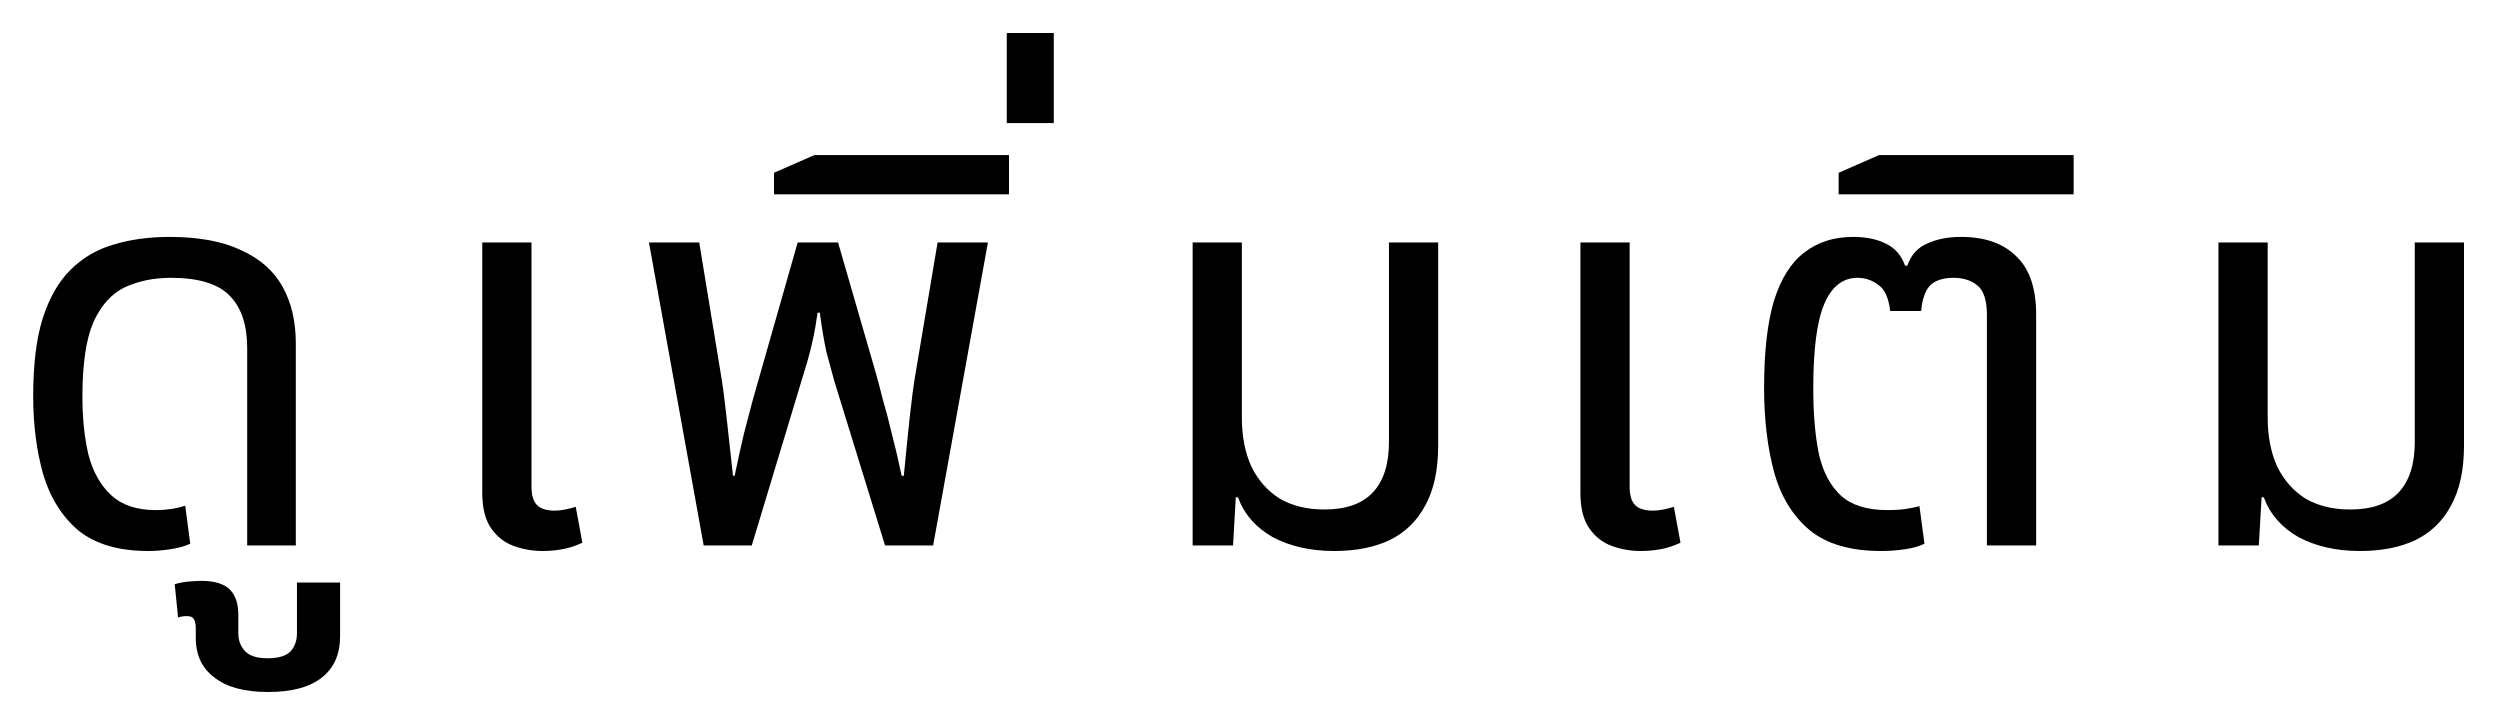 <svg width="55" height="16" viewBox="0 0 55 16" fill="none" xmlns="http://www.w3.org/2000/svg">
<path d="M3.26 12.122C2.611 12.122 2.1 11.972 1.727 11.672C1.362 11.363 1.103 10.95 0.949 10.431C0.803 9.912 0.73 9.34 0.73 8.715C0.73 8.026 0.799 7.458 0.937 7.012C1.083 6.558 1.285 6.201 1.545 5.942C1.813 5.674 2.129 5.488 2.494 5.382C2.867 5.269 3.276 5.212 3.722 5.212C4.371 5.212 4.898 5.309 5.304 5.504C5.717 5.69 6.022 5.958 6.216 6.307C6.411 6.656 6.508 7.073 6.508 7.56V12H5.438V7.657C5.438 7.154 5.312 6.773 5.061 6.514C4.809 6.246 4.375 6.112 3.759 6.112C3.386 6.112 3.049 6.181 2.749 6.319C2.457 6.457 2.226 6.712 2.056 7.085C1.894 7.458 1.813 8.006 1.813 8.728C1.813 9.198 1.857 9.624 1.946 10.005C2.044 10.378 2.21 10.674 2.445 10.893C2.68 11.112 3.009 11.222 3.43 11.222C3.552 11.222 3.666 11.213 3.771 11.197C3.877 11.181 3.978 11.157 4.075 11.124L4.185 11.963C4.055 12.02 3.905 12.061 3.735 12.085C3.572 12.11 3.414 12.122 3.26 12.122Z" fill="black"/>
<path d="M5.9 15.224C5.381 15.224 4.988 15.118 4.72 14.907C4.445 14.705 4.307 14.413 4.307 14.032V13.825C4.307 13.687 4.274 13.602 4.209 13.569C4.136 13.545 4.039 13.549 3.917 13.582L3.844 12.852C3.958 12.819 4.071 12.799 4.185 12.791C4.29 12.783 4.372 12.779 4.428 12.779C4.72 12.779 4.931 12.844 5.061 12.973C5.183 13.103 5.243 13.285 5.243 13.521V13.934C5.243 14.088 5.292 14.218 5.389 14.323C5.487 14.429 5.653 14.482 5.888 14.482C6.131 14.482 6.302 14.429 6.399 14.323C6.488 14.218 6.533 14.088 6.533 13.934V12.815H7.482V13.995C7.482 14.393 7.348 14.697 7.08 14.907C6.813 15.118 6.419 15.224 5.9 15.224Z" fill="black"/>
<path d="M11.936 12.122C11.717 12.122 11.507 12.085 11.304 12.012C11.101 11.939 10.935 11.809 10.805 11.623C10.675 11.436 10.61 11.177 10.61 10.844V5.334H11.693V10.71C11.693 10.897 11.734 11.031 11.815 11.112C11.896 11.193 12.026 11.234 12.204 11.234C12.277 11.234 12.354 11.226 12.435 11.209C12.516 11.193 12.593 11.173 12.666 11.149L12.812 11.939C12.658 12.012 12.508 12.061 12.362 12.085C12.216 12.11 12.074 12.122 11.936 12.122Z" fill="black"/>
<path d="M15.481 12L14.277 5.334H15.383L15.858 8.229C15.899 8.464 15.939 8.768 15.98 9.141C16.02 9.514 16.069 9.956 16.126 10.467H16.162C16.235 10.118 16.304 9.806 16.369 9.531C16.442 9.255 16.507 9.007 16.564 8.788C16.628 8.561 16.685 8.363 16.734 8.192L17.549 5.334H18.437L19.264 8.192C19.313 8.363 19.366 8.561 19.422 8.788C19.487 9.007 19.552 9.255 19.617 9.531C19.69 9.806 19.763 10.118 19.836 10.467H19.884C19.933 9.956 19.978 9.514 20.018 9.141C20.059 8.768 20.099 8.464 20.14 8.229L20.627 5.334H21.734L20.529 12H19.471L18.352 8.375C18.295 8.172 18.238 7.961 18.181 7.742C18.133 7.523 18.084 7.235 18.035 6.879H17.987C17.954 7.114 17.918 7.321 17.877 7.499C17.837 7.677 17.796 7.836 17.756 7.973C17.715 8.111 17.675 8.245 17.634 8.375L16.539 12H15.481Z" fill="black"/>
<path d="M17.028 4.275V3.801L17.916 3.412H22.198V4.275H17.028Z" fill="black"/>
<path d="M22.149 2.708V0.726H23.183V2.708H22.149Z" fill="black"/>
<path d="M29.353 12.122C28.834 12.122 28.384 12.02 28.002 11.818C27.629 11.607 27.374 11.315 27.236 10.942H27.187L27.127 12H26.238V5.334H27.321V9.19C27.321 9.595 27.39 9.952 27.528 10.26C27.674 10.56 27.881 10.796 28.148 10.966C28.424 11.128 28.753 11.209 29.134 11.209C29.612 11.209 29.969 11.084 30.204 10.832C30.439 10.581 30.557 10.212 30.557 9.725V5.334H31.64V9.798C31.64 10.333 31.546 10.771 31.36 11.112C31.181 11.453 30.922 11.708 30.581 11.878C30.241 12.041 29.831 12.122 29.353 12.122Z" fill="black"/>
<path d="M36.095 12.122C35.876 12.122 35.665 12.085 35.463 12.012C35.26 11.939 35.094 11.809 34.964 11.623C34.834 11.436 34.769 11.177 34.769 10.844V5.334H35.852V10.71C35.852 10.897 35.892 11.031 35.974 11.112C36.055 11.193 36.184 11.234 36.363 11.234C36.436 11.234 36.513 11.226 36.594 11.209C36.675 11.193 36.752 11.173 36.825 11.149L36.971 11.939C36.817 12.012 36.667 12.061 36.521 12.085C36.375 12.11 36.233 12.122 36.095 12.122Z" fill="black"/>
<path d="M41.389 12.122C40.708 12.122 40.18 11.968 39.807 11.659C39.434 11.343 39.175 10.917 39.029 10.382C38.883 9.839 38.81 9.222 38.81 8.533C38.81 7.738 38.883 7.098 39.029 6.611C39.183 6.124 39.406 5.772 39.698 5.553C39.99 5.326 40.347 5.212 40.768 5.212C41.052 5.212 41.291 5.261 41.486 5.358C41.689 5.455 41.831 5.617 41.912 5.845H41.961C42.042 5.609 42.188 5.447 42.398 5.358C42.609 5.261 42.857 5.212 43.141 5.212C43.668 5.212 44.073 5.354 44.357 5.638C44.649 5.913 44.795 6.339 44.795 6.915V12H43.712V6.927C43.712 6.611 43.643 6.396 43.505 6.282C43.368 6.169 43.193 6.112 42.982 6.112C42.747 6.112 42.573 6.169 42.459 6.282C42.354 6.396 42.289 6.583 42.265 6.842H41.584C41.551 6.558 41.466 6.368 41.328 6.27C41.19 6.165 41.036 6.112 40.866 6.112C40.541 6.112 40.298 6.303 40.136 6.684C39.974 7.057 39.892 7.677 39.892 8.545C39.892 9.105 39.933 9.583 40.014 9.981C40.103 10.378 40.266 10.686 40.501 10.905C40.736 11.116 41.077 11.222 41.523 11.222C41.685 11.222 41.819 11.213 41.924 11.197C42.029 11.181 42.131 11.161 42.228 11.136L42.338 11.963C42.216 12.02 42.07 12.061 41.9 12.085C41.729 12.11 41.559 12.122 41.389 12.122Z" fill="black"/>
<path d="M40.45 4.275V3.801L41.338 3.412H45.62V4.275H40.45Z" fill="black"/>
<path d="M51.92 12.122C51.401 12.122 50.951 12.02 50.57 11.818C50.197 11.607 49.942 11.315 49.804 10.942H49.755L49.694 12H48.806V5.334H49.889V9.19C49.889 9.595 49.958 9.952 50.096 10.26C50.242 10.56 50.449 10.796 50.716 10.966C50.992 11.128 51.32 11.209 51.702 11.209C52.18 11.209 52.537 11.084 52.772 10.832C53.007 10.581 53.125 10.212 53.125 9.725V5.334H54.208V9.798C54.208 10.333 54.114 10.771 53.928 11.112C53.749 11.453 53.49 11.708 53.149 11.878C52.809 12.041 52.399 12.122 51.92 12.122Z" fill="black"/>
</svg>
